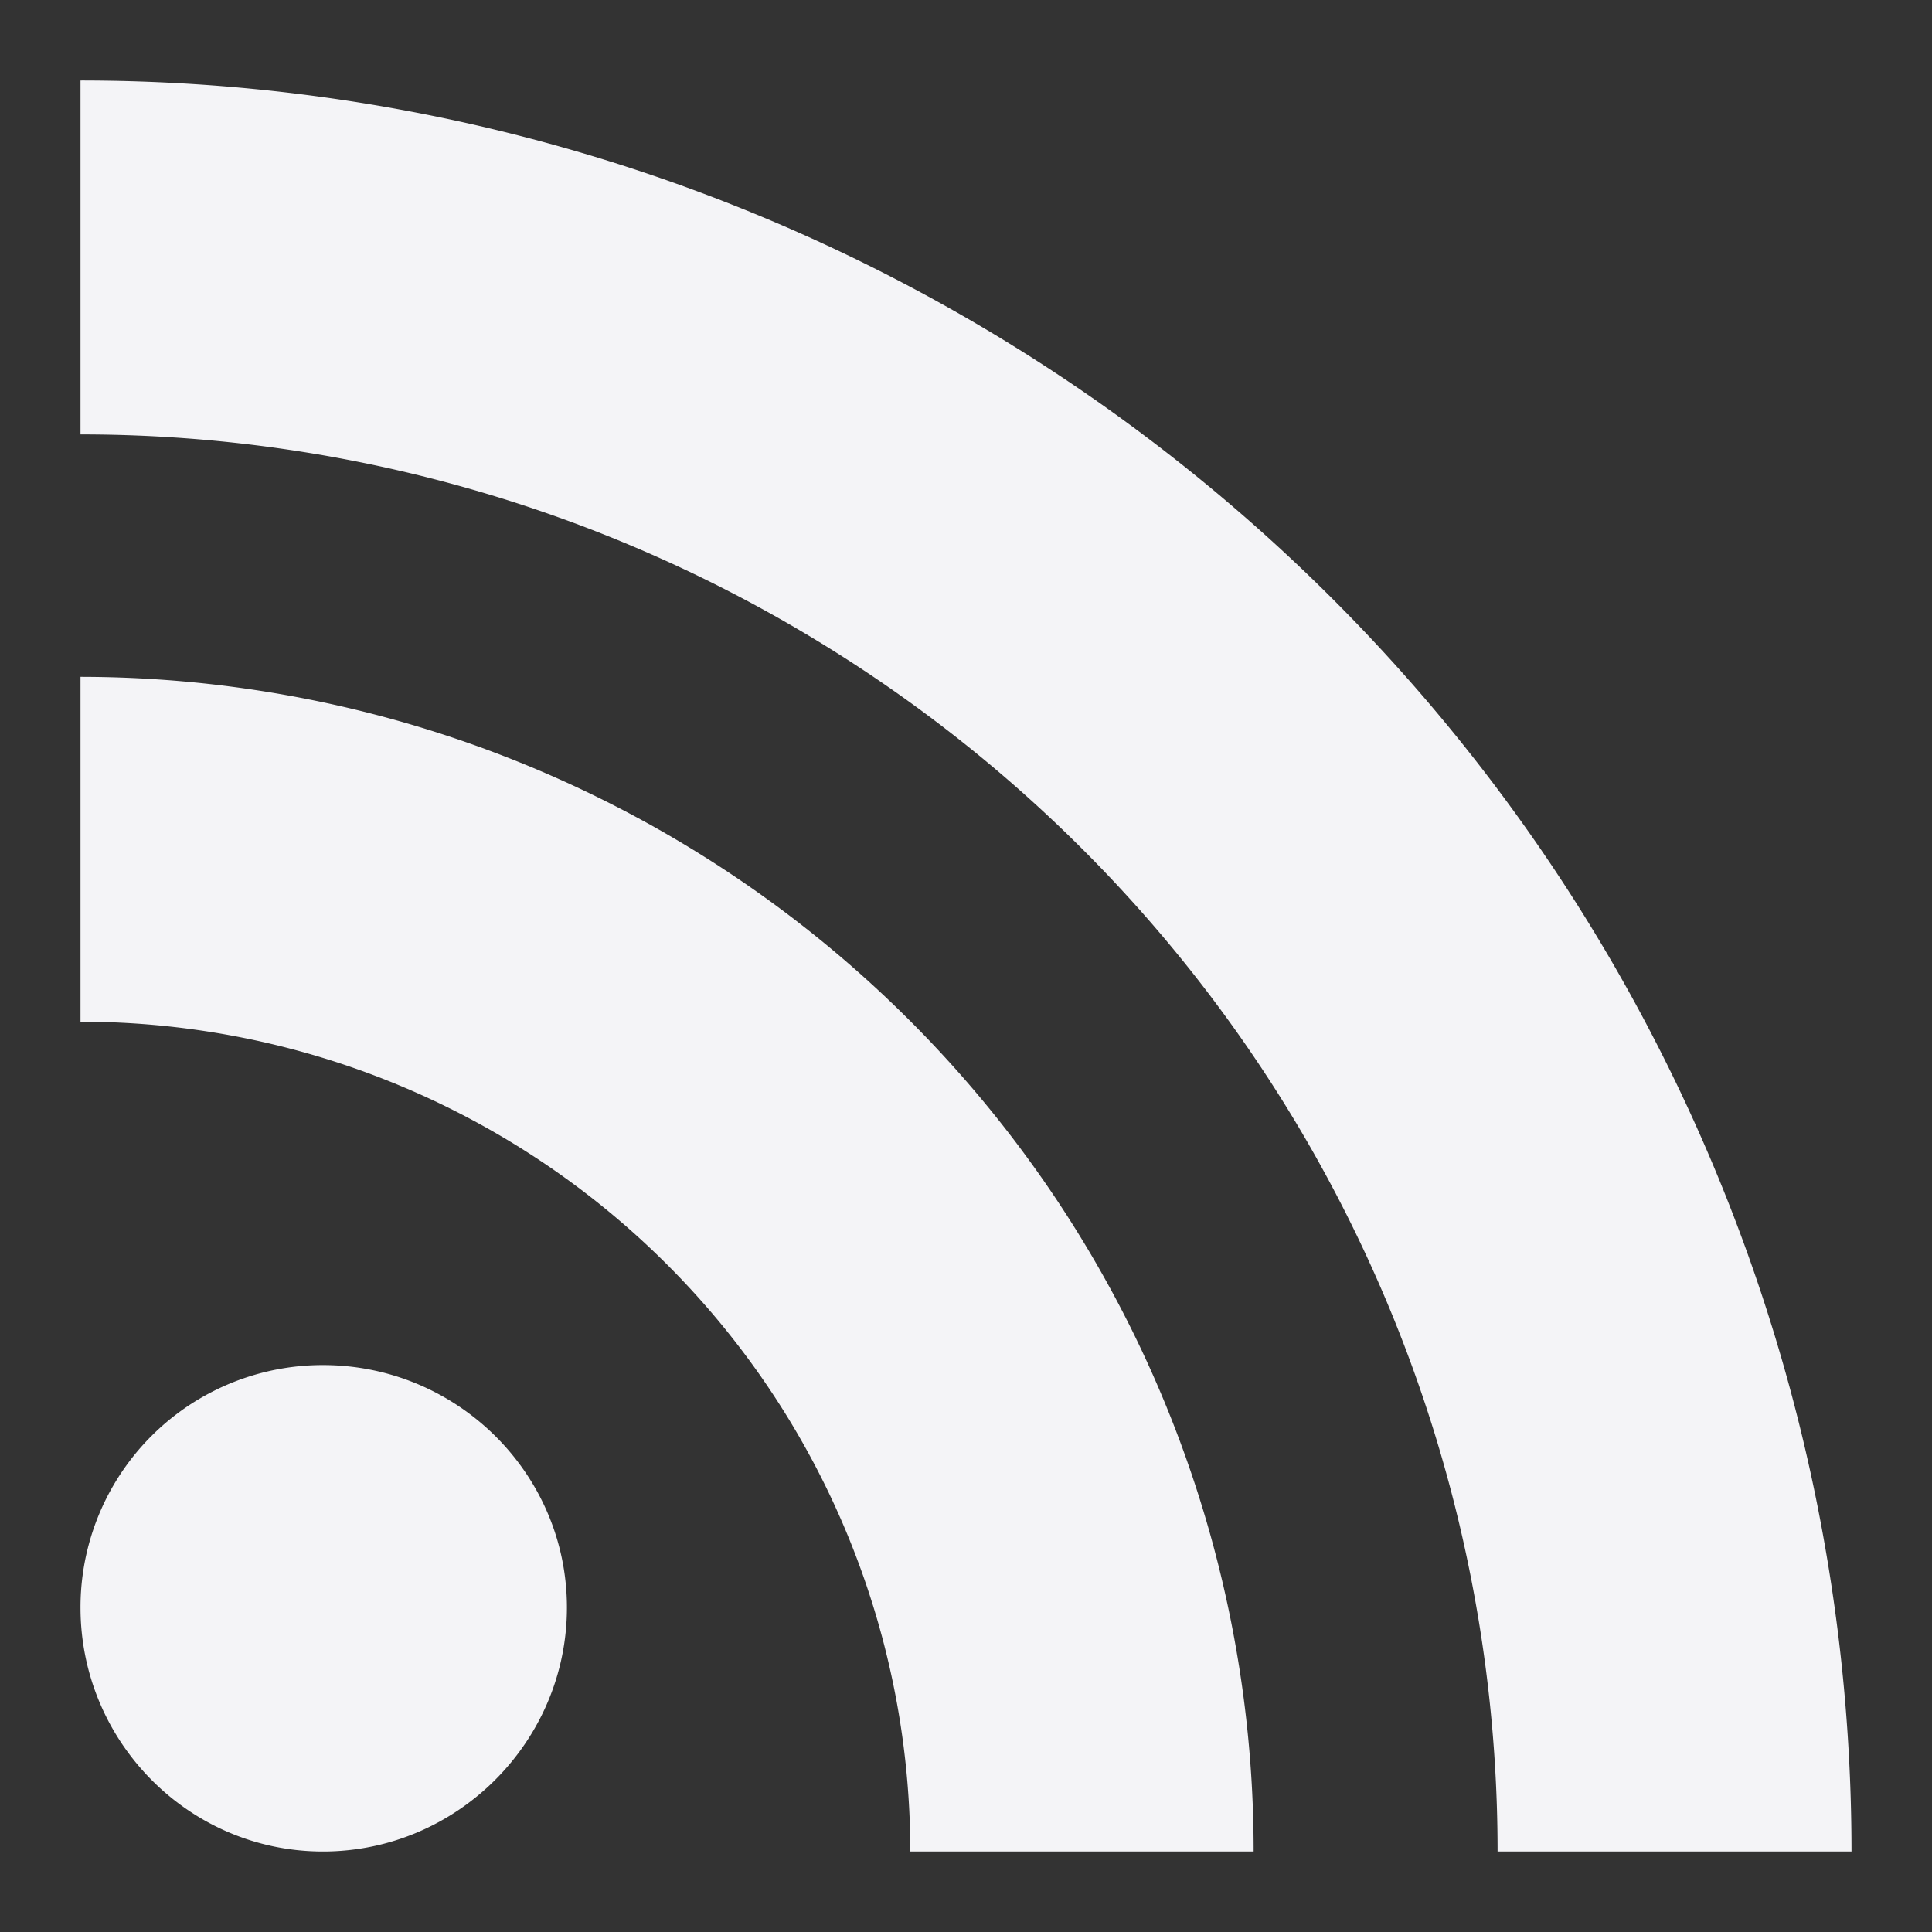 <svg xmlns="http://www.w3.org/2000/svg" width="48" height="48">
    <rect width="100%" height="100%" fill="#333333" stroke="none"/>
    <path d="M2 2v8.793A35.196 35.196 0 0 1 37.207 46H46A43.995 43.995 0 0 0 2 2zm0 14.816v8.568A20.615 20.615 0 0 1 22.616 46h8.53A29.162 29.162 0 0 0 2 16.816zm6.024 17.099A6.017 6.017 0 0 0 2 39.939C2 43.27 4.692 46 8.024 46s6.061-2.729 6.061-6.061-2.729-6.024-6.061-6.024z" fill="#f4f4f7"/>
</svg>
